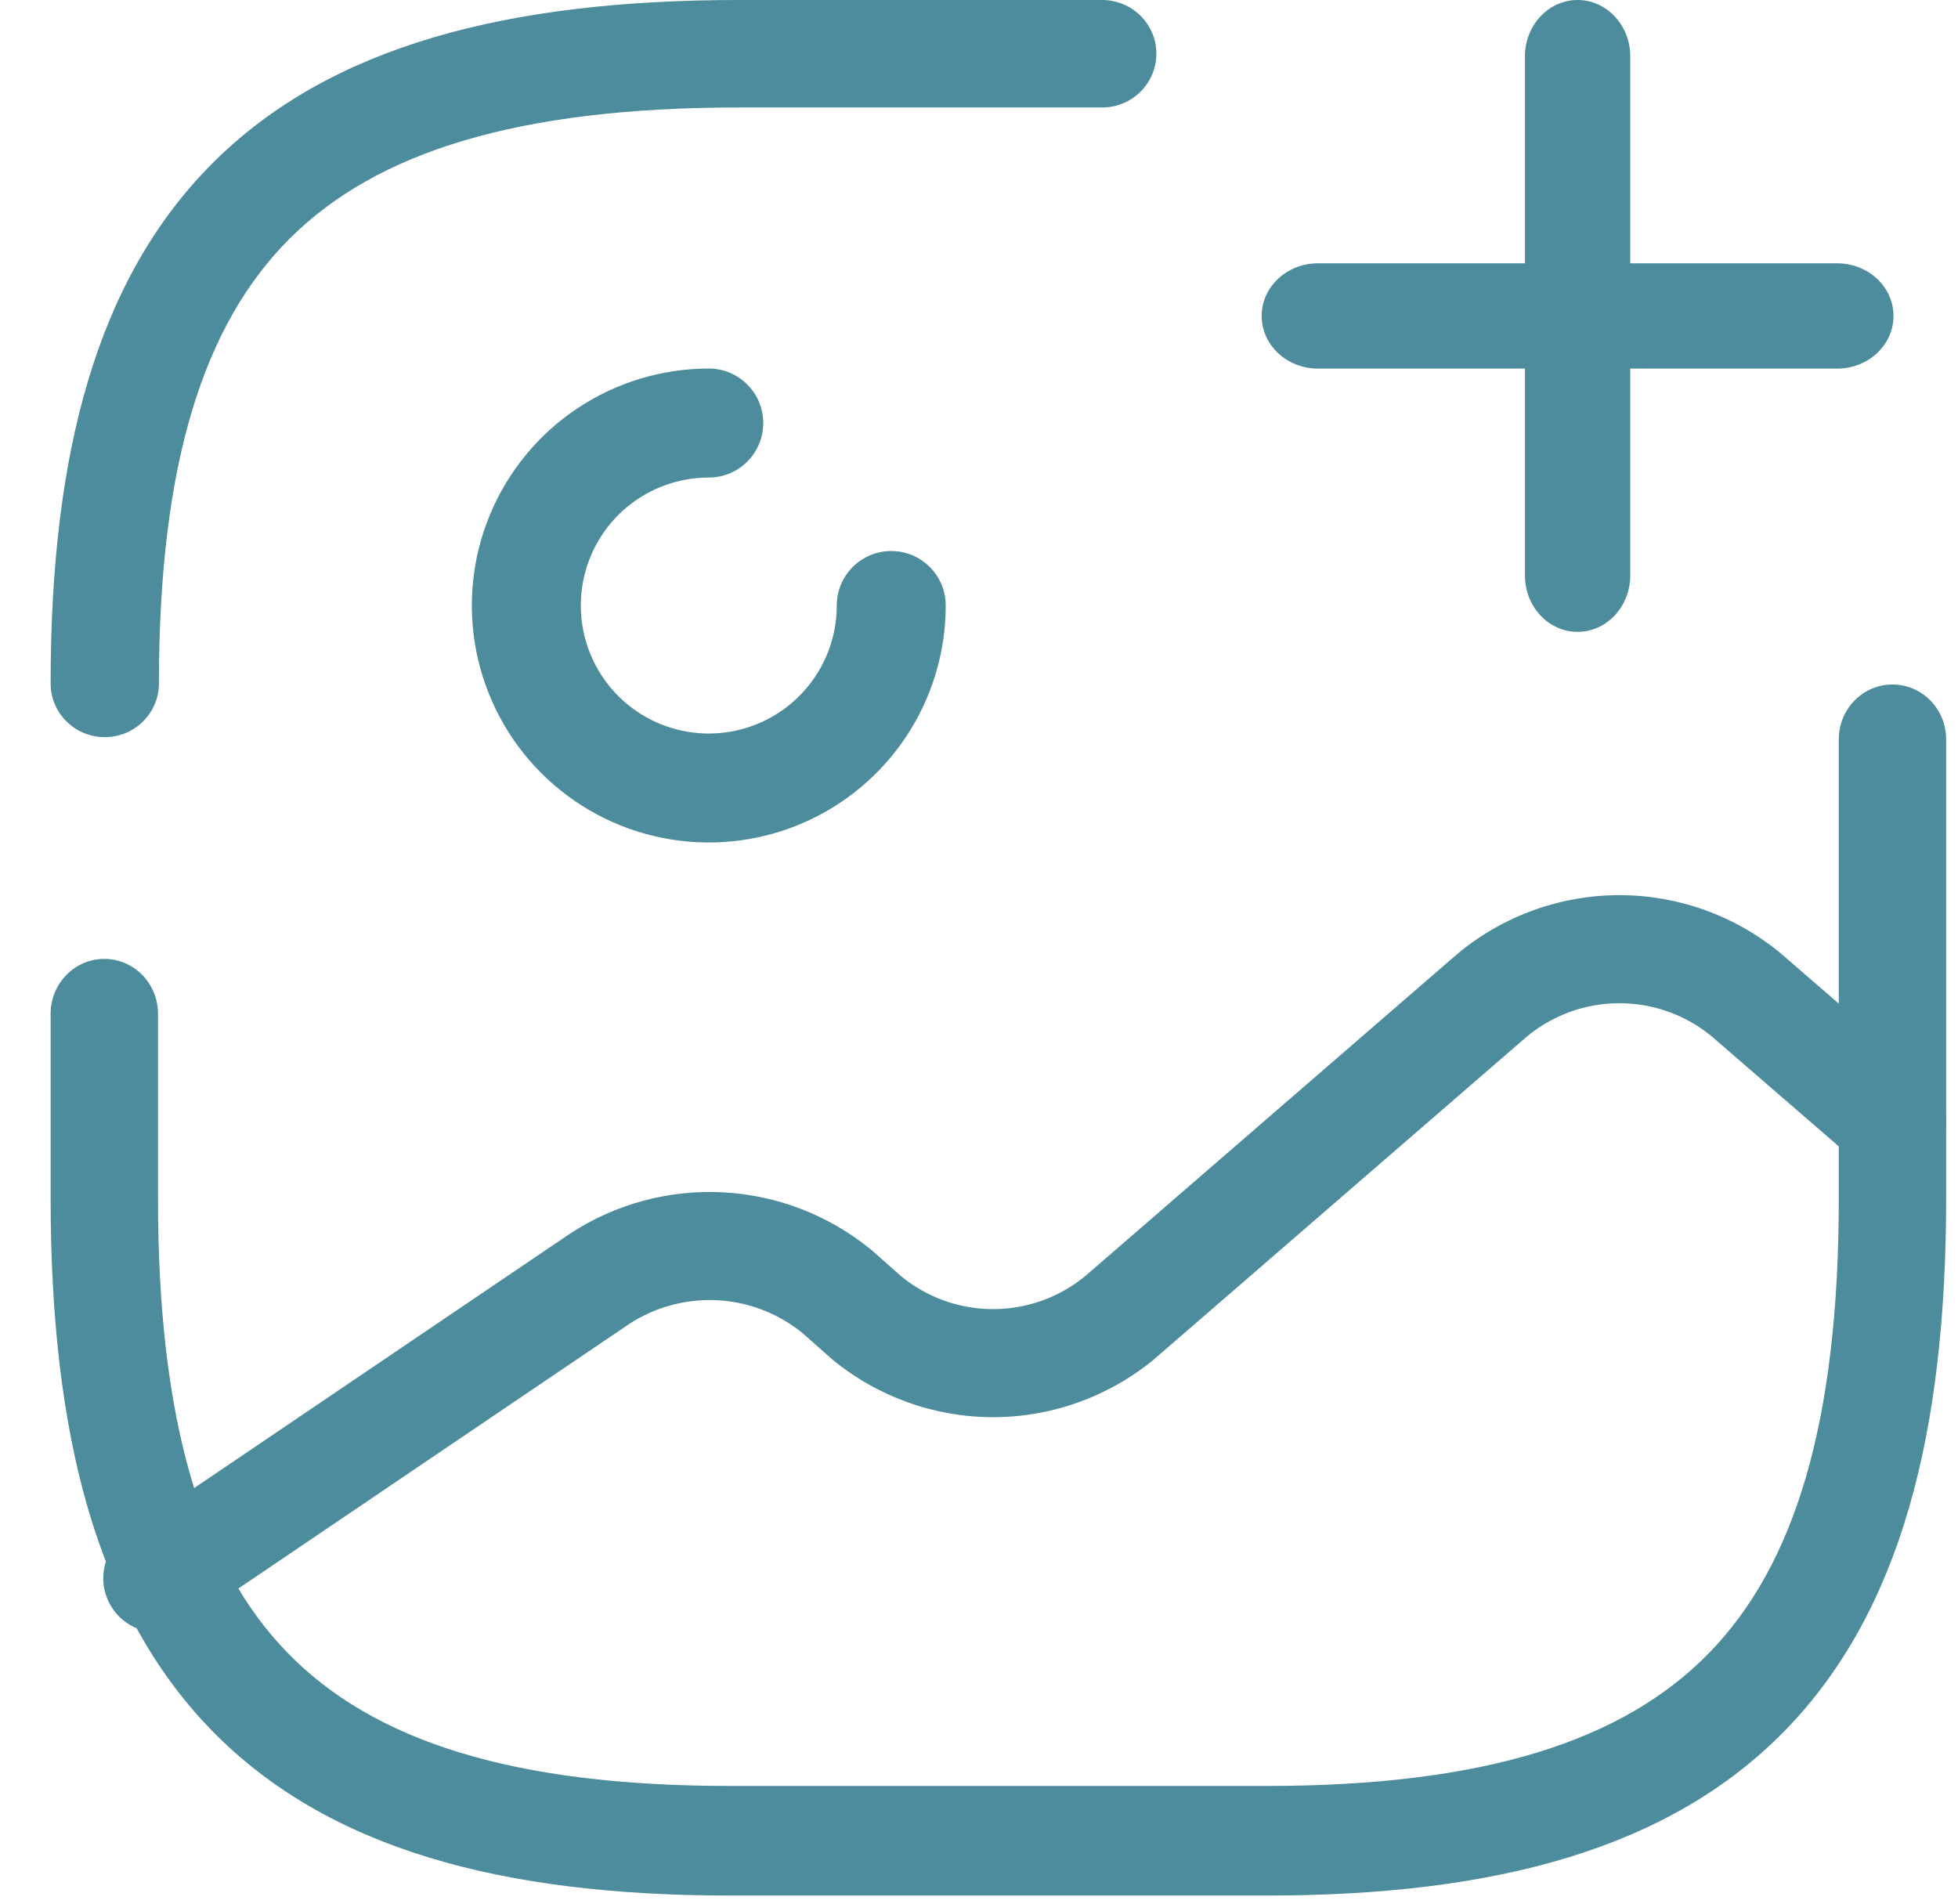 <svg width="36" height="35" viewBox="0 0 36 35" fill="none" xmlns="http://www.w3.org/2000/svg">
<path fill-rule="evenodd" clip-rule="evenodd" d="M10.611 7.511C11.328 7.032 12.17 6.776 13.032 6.776C13.585 6.776 14.033 7.225 14.033 7.778C14.033 8.331 13.585 8.78 13.032 8.78C12.566 8.78 12.111 8.918 11.724 9.176C11.337 9.435 11.036 9.802 10.858 10.232C10.68 10.662 10.633 11.136 10.724 11.592C10.815 12.049 11.039 12.468 11.368 12.797C11.697 13.126 12.116 13.35 12.573 13.441C13.029 13.532 13.502 13.485 13.932 13.307C14.362 13.129 14.73 12.827 14.988 12.44C15.247 12.053 15.385 11.598 15.385 11.133C15.385 10.58 15.833 10.131 16.387 10.131C16.94 10.131 17.388 10.58 17.388 11.133C17.388 11.995 17.133 12.837 16.654 13.553C16.175 14.27 15.495 14.828 14.699 15.158C13.903 15.488 13.027 15.574 12.182 15.406C11.337 15.238 10.56 14.823 9.951 14.213C9.342 13.604 8.927 12.828 8.759 11.983C8.591 11.138 8.677 10.262 9.007 9.466C9.337 8.67 9.895 7.989 10.611 7.511Z" fill="#4D8C9C"/>
<path fill-rule="evenodd" clip-rule="evenodd" d="M34.795 12.585C35.34 12.585 35.782 13.036 35.782 13.593V22.031C35.782 26.348 34.947 29.632 32.824 31.812C30.698 33.993 27.496 34.851 23.288 34.851H13.425C9.218 34.851 6.016 33.993 3.89 31.812C1.766 29.632 0.931 26.349 0.931 22.031V18.638C0.931 18.082 1.373 17.63 1.918 17.63C2.463 17.63 2.905 18.082 2.905 18.638V22.031C2.905 26.152 3.715 28.774 5.29 30.391C6.864 32.006 9.415 32.836 13.425 32.836H23.288C27.299 32.836 29.85 32.006 31.424 30.39C32.999 28.773 33.808 26.151 33.808 22.031V13.593C33.808 13.036 34.25 12.585 34.795 12.585Z" fill="#4D8C9C"/>
<path fill-rule="evenodd" clip-rule="evenodd" d="M3.931 2.977C6.085 0.841 9.33 0 13.596 0H20.265C20.815 0 21.261 0.442 21.261 0.988C21.261 1.533 20.815 1.976 20.265 1.976H13.596C9.527 1.976 6.937 2.789 5.339 4.374C3.742 5.959 2.922 8.528 2.922 12.566C2.922 13.111 2.476 13.553 1.926 13.553C1.376 13.553 0.931 13.111 0.931 12.566C0.931 8.333 1.778 5.114 3.931 2.977Z" fill="#4D8C9C"/>
<path fill-rule="evenodd" clip-rule="evenodd" d="M23.197 5.809C23.197 5.274 23.661 4.841 24.233 4.841H33.778C34.35 4.841 34.814 5.274 34.814 5.809C34.814 6.344 34.35 6.777 33.778 6.777H24.233C23.661 6.777 23.197 6.344 23.197 5.809Z" fill="#4D8C9C"/>
<path fill-rule="evenodd" clip-rule="evenodd" d="M29.006 0C29.54 0 29.974 0.464 29.974 1.036V10.581C29.974 11.153 29.54 11.617 29.006 11.617C28.471 11.617 28.038 11.153 28.038 10.581V1.036C28.038 0.464 28.471 0 29.006 0Z" fill="#4D8C9C"/>
<path fill-rule="evenodd" clip-rule="evenodd" d="M28.086 19.047L21.234 24.978L21.216 24.994C20.383 25.68 19.338 26.056 18.259 26.056C17.18 26.056 16.135 25.68 15.302 24.994C15.293 24.986 15.284 24.979 15.276 24.971L14.747 24.503C14.304 24.145 13.76 23.936 13.192 23.906C12.62 23.876 12.054 24.027 11.573 24.339L3.445 29.841C2.991 30.148 2.375 30.028 2.069 29.573C1.762 29.119 1.882 28.501 2.336 28.194L10.484 22.679C11.318 22.134 12.303 21.869 13.297 21.922C14.292 21.975 15.243 22.344 16.014 22.975C16.024 22.983 16.034 22.991 16.044 23L16.574 23.47C17.05 23.857 17.645 24.069 18.259 24.069C18.875 24.069 19.471 23.856 19.948 23.466L26.799 17.535L26.817 17.52C27.651 16.833 28.696 16.458 29.774 16.458C30.853 16.458 31.898 16.833 32.731 17.52L32.749 17.535L35.439 19.864C35.853 20.223 35.899 20.85 35.541 21.265C35.183 21.68 34.557 21.726 34.143 21.367L31.463 19.047C30.986 18.657 30.39 18.445 29.774 18.445C29.159 18.445 28.562 18.657 28.086 19.047Z" fill="#4D8C9C"/>
</svg>
